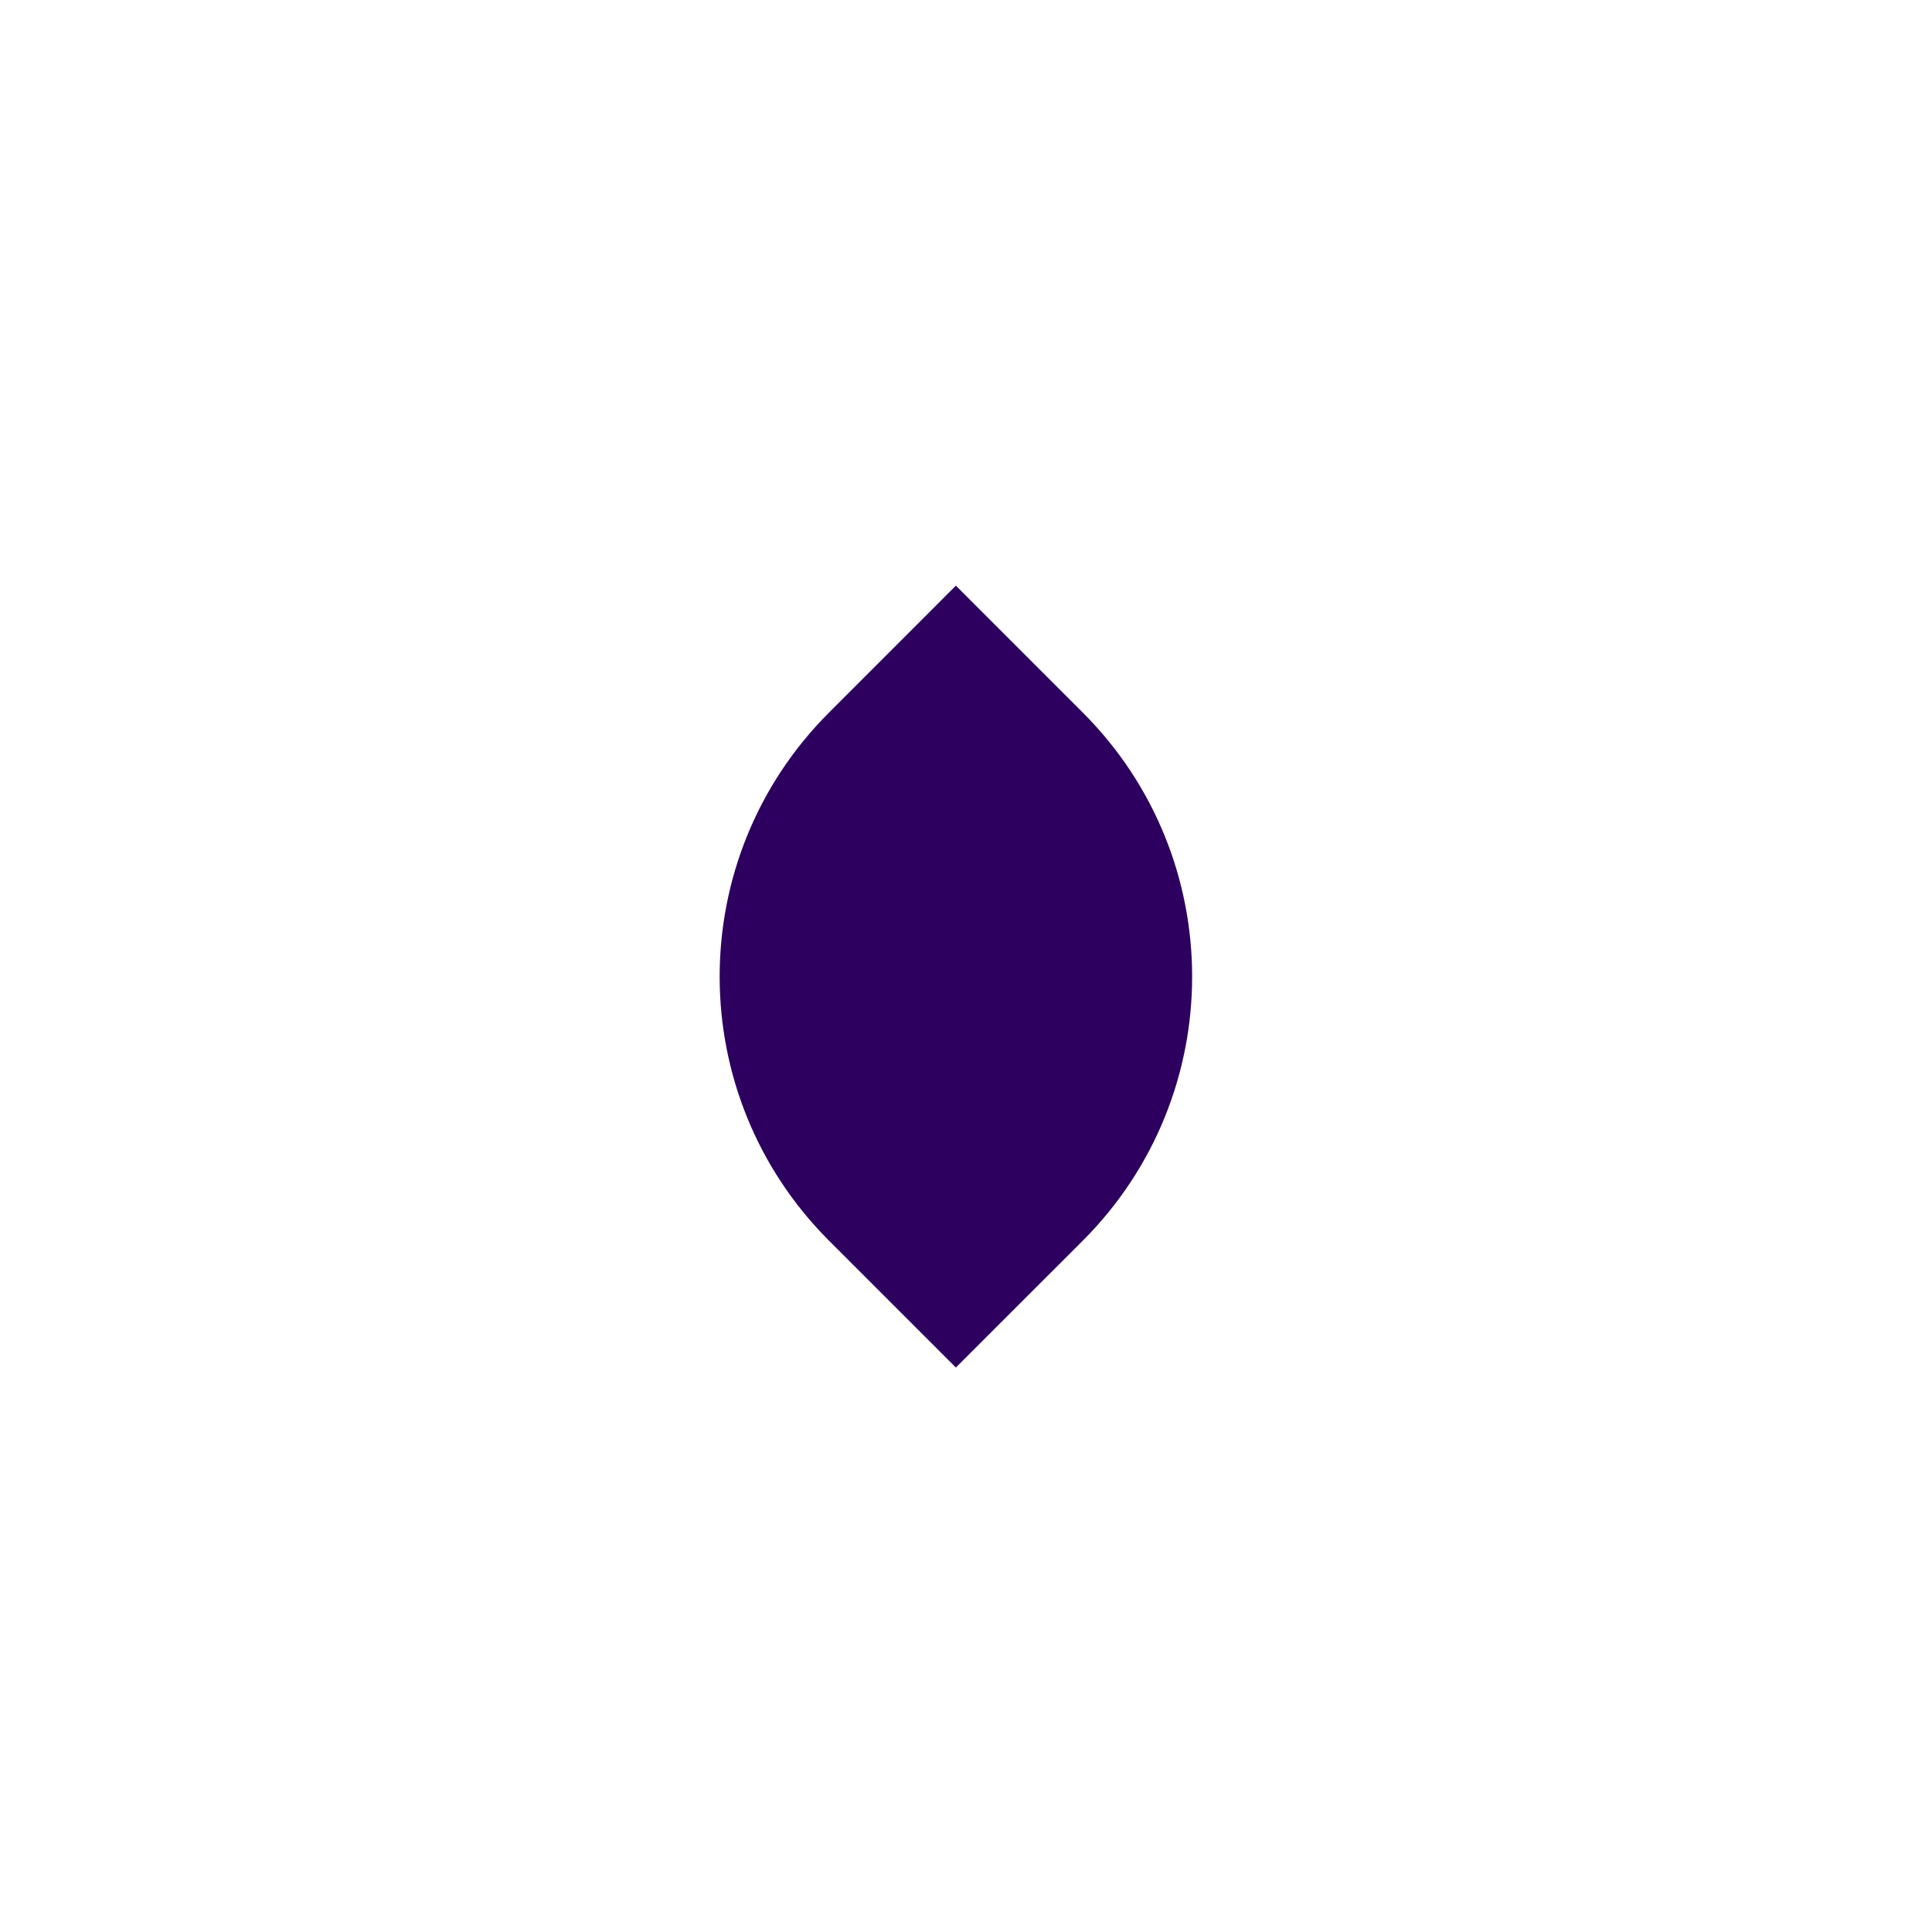 <svg width="37" height="37" viewBox="0 0 37 37" fill="none" xmlns="http://www.w3.org/2000/svg">
<path d="M15.877 23.761C13.084 20.967 13.084 16.439 15.877 13.646L18.306 11.216L20.736 13.646C23.529 16.439 23.529 20.967 20.736 23.761L18.306 26.19L15.877 23.761Z" fill="#2D0060"/>
</svg>
